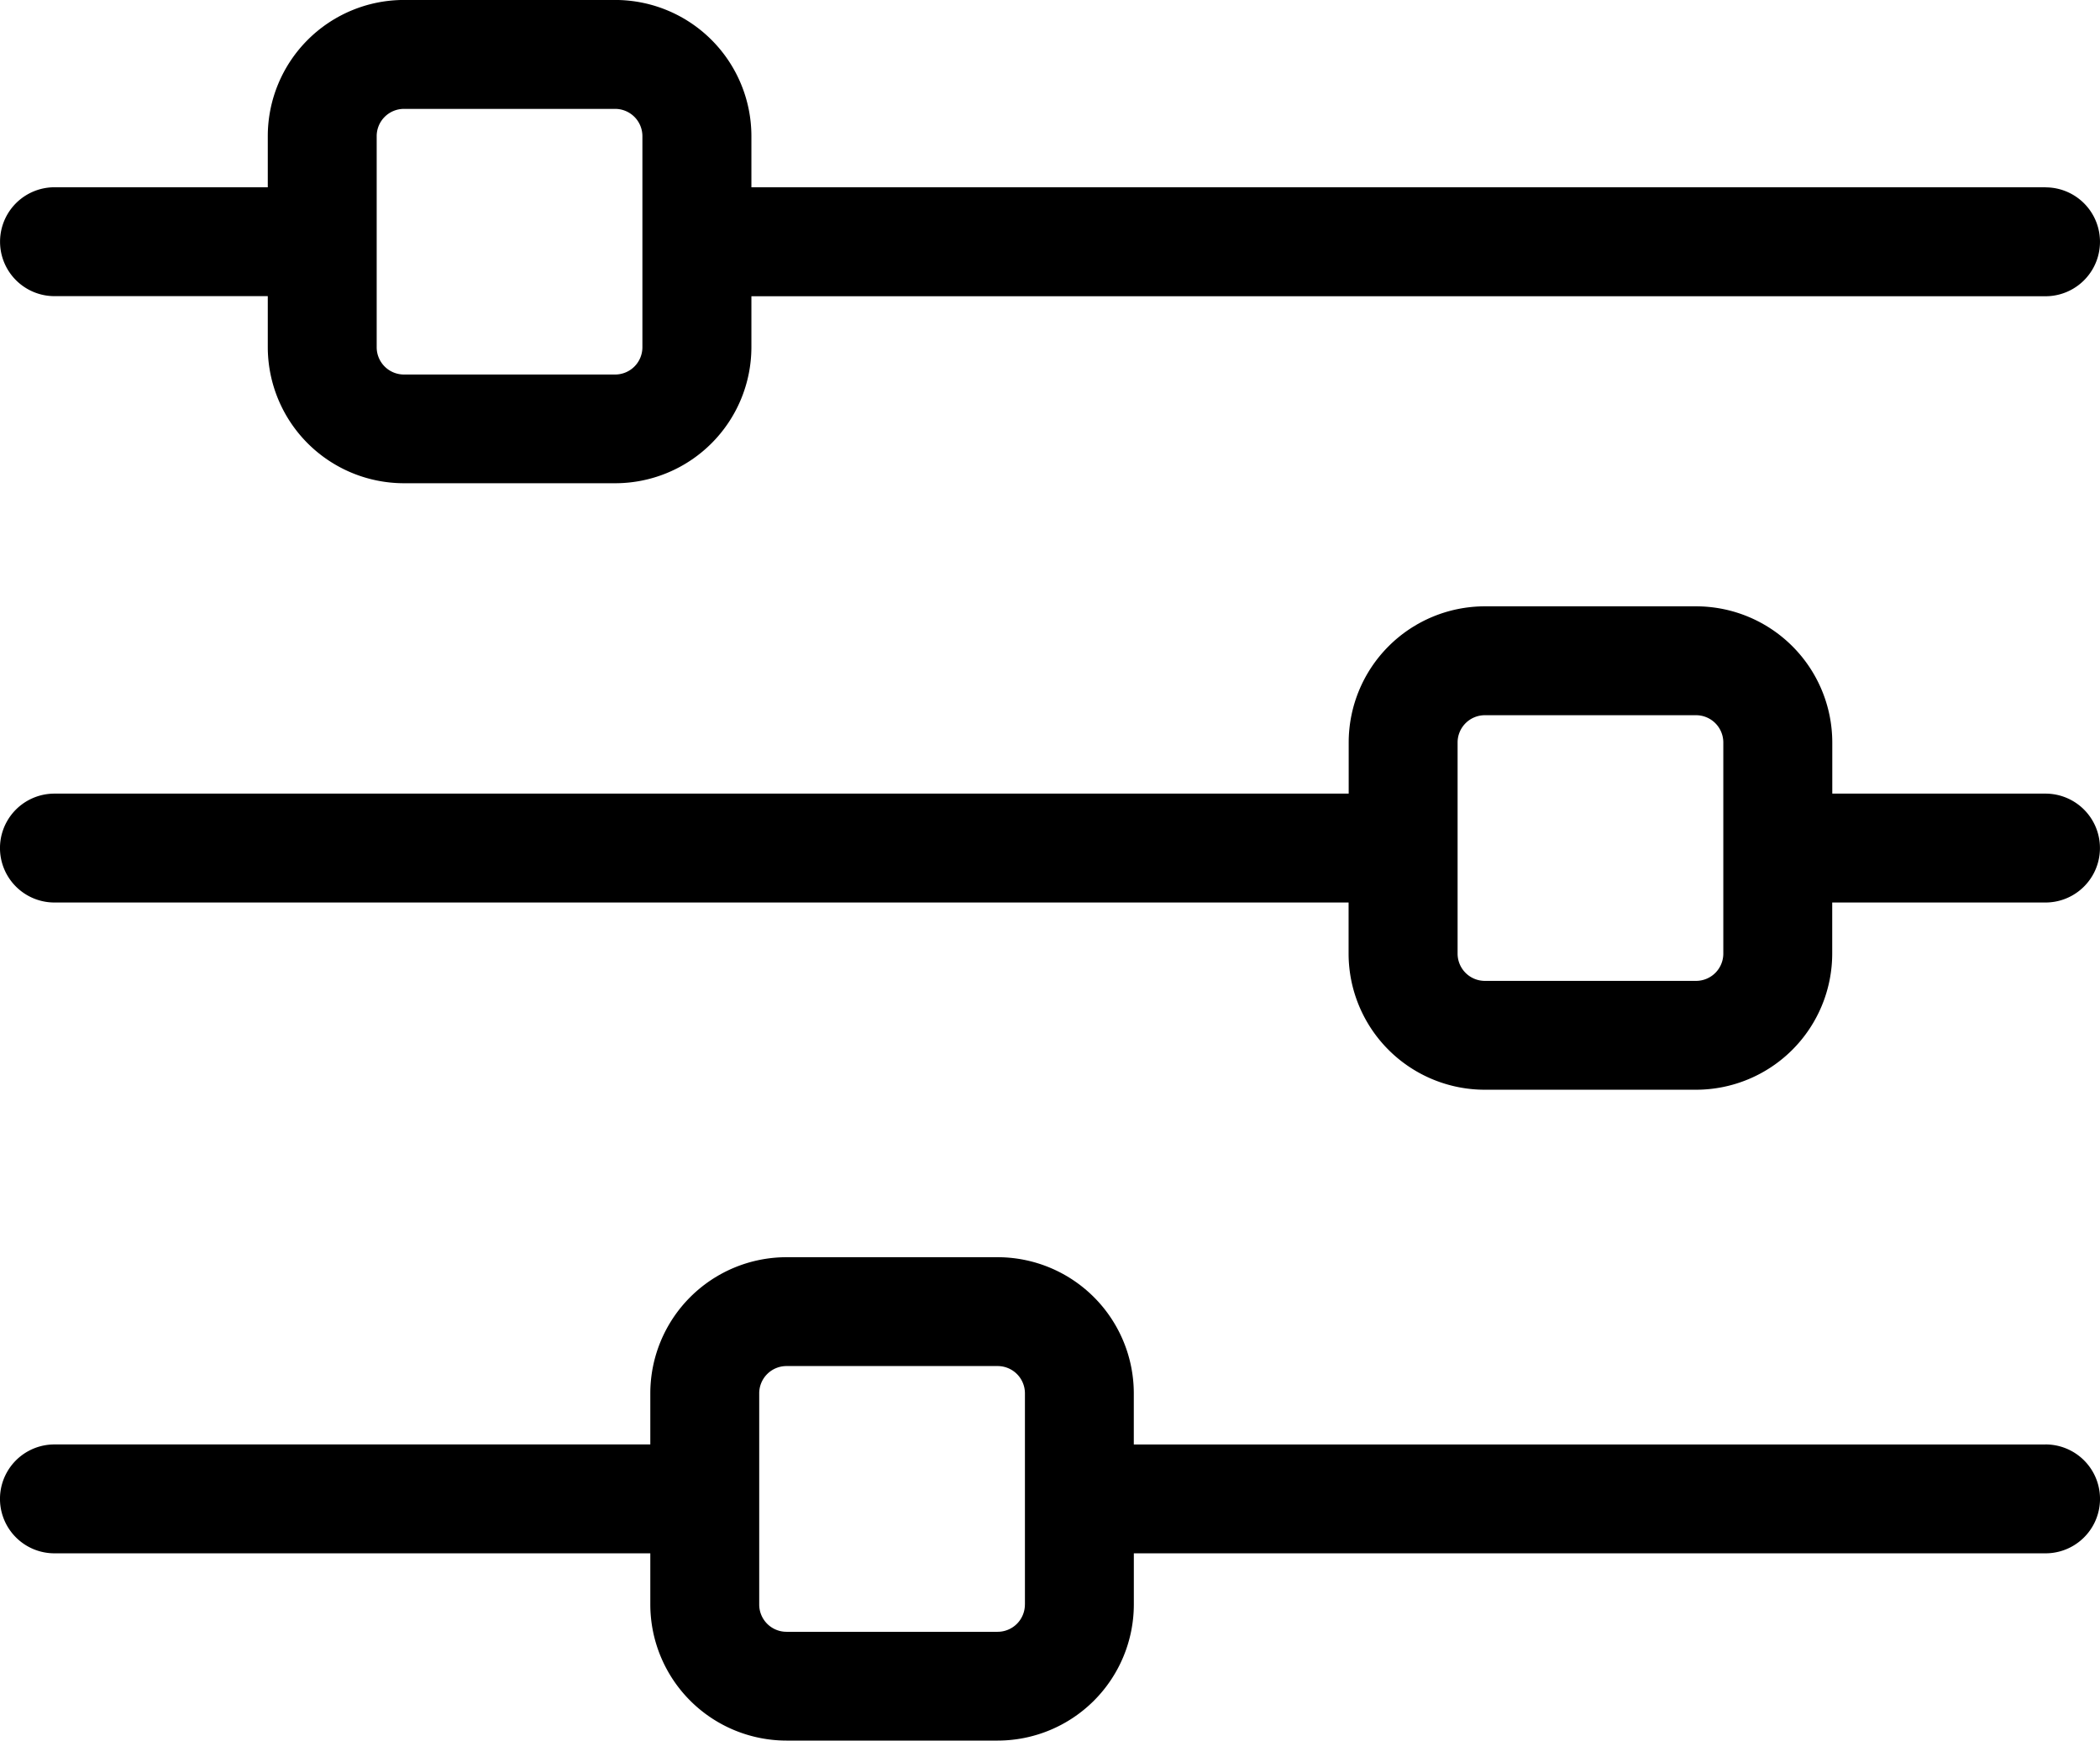 <svg xmlns="http://www.w3.org/2000/svg" width="64" height="53.059" viewBox="0 0 64 53.059"><g transform="translate(0 -43.77)"><g transform="translate(0 43.77)"><g transform="translate(0 0)"><path d="M62.34,49.478H22.9v-1.56a4.153,4.153,0,0,0-4.149-4.149H12.31a4.153,4.153,0,0,0-4.149,4.149v1.56h-6.5a1.659,1.659,0,0,0,0,3.319h6.5v1.559A4.153,4.153,0,0,0,12.31,58.5h6.438A4.153,4.153,0,0,0,22.9,54.356V52.8H62.34a1.659,1.659,0,0,0,0-3.319ZM19.578,54.356a.831.831,0,0,1-.83.83H12.31a.831.831,0,0,1-.83-.83V47.919a.831.831,0,0,1,.83-.83h6.438a.831.831,0,0,1,.83.83Z" transform="translate(0 -43.77)"/></g></g><g transform="translate(0 62.252)"><g transform="translate(0 0)"><path d="M62.341,197.335h-6.5v-1.56a4.153,4.153,0,0,0-4.149-4.149H45.252a4.153,4.153,0,0,0-4.149,4.149v1.56H1.659a1.659,1.659,0,0,0,0,3.319H41.1v1.559a4.153,4.153,0,0,0,4.149,4.148H51.69a4.153,4.153,0,0,0,4.149-4.148v-1.559h6.5a1.659,1.659,0,0,0,0-3.319Zm-9.821,4.878a.831.831,0,0,1-.83.83H45.252a.831.831,0,0,1-.83-.83v-6.438a.831.831,0,0,1,.83-.83H51.69a.831.831,0,0,1,.83.83Z" transform="translate(0 -191.626)"/></g></g><g transform="translate(0 82.093)"><path d="M62.341,356.061H34.554V354.5a4.153,4.153,0,0,0-4.149-4.148H23.968a4.153,4.153,0,0,0-4.149,4.148v1.559H1.659a1.659,1.659,0,0,0,0,3.319h18.16v1.56a4.153,4.153,0,0,0,4.149,4.148h6.438a4.153,4.153,0,0,0,4.149-4.148v-1.56H62.341a1.659,1.659,0,0,0,0-3.319Zm-31.106,4.879a.831.831,0,0,1-.83.83H23.968a.831.831,0,0,1-.83-.83V354.5a.831.831,0,0,1,.83-.83h6.438a.831.831,0,0,1,.83.83v6.438Z" transform="translate(0 -350.353)"/></g></g></svg>